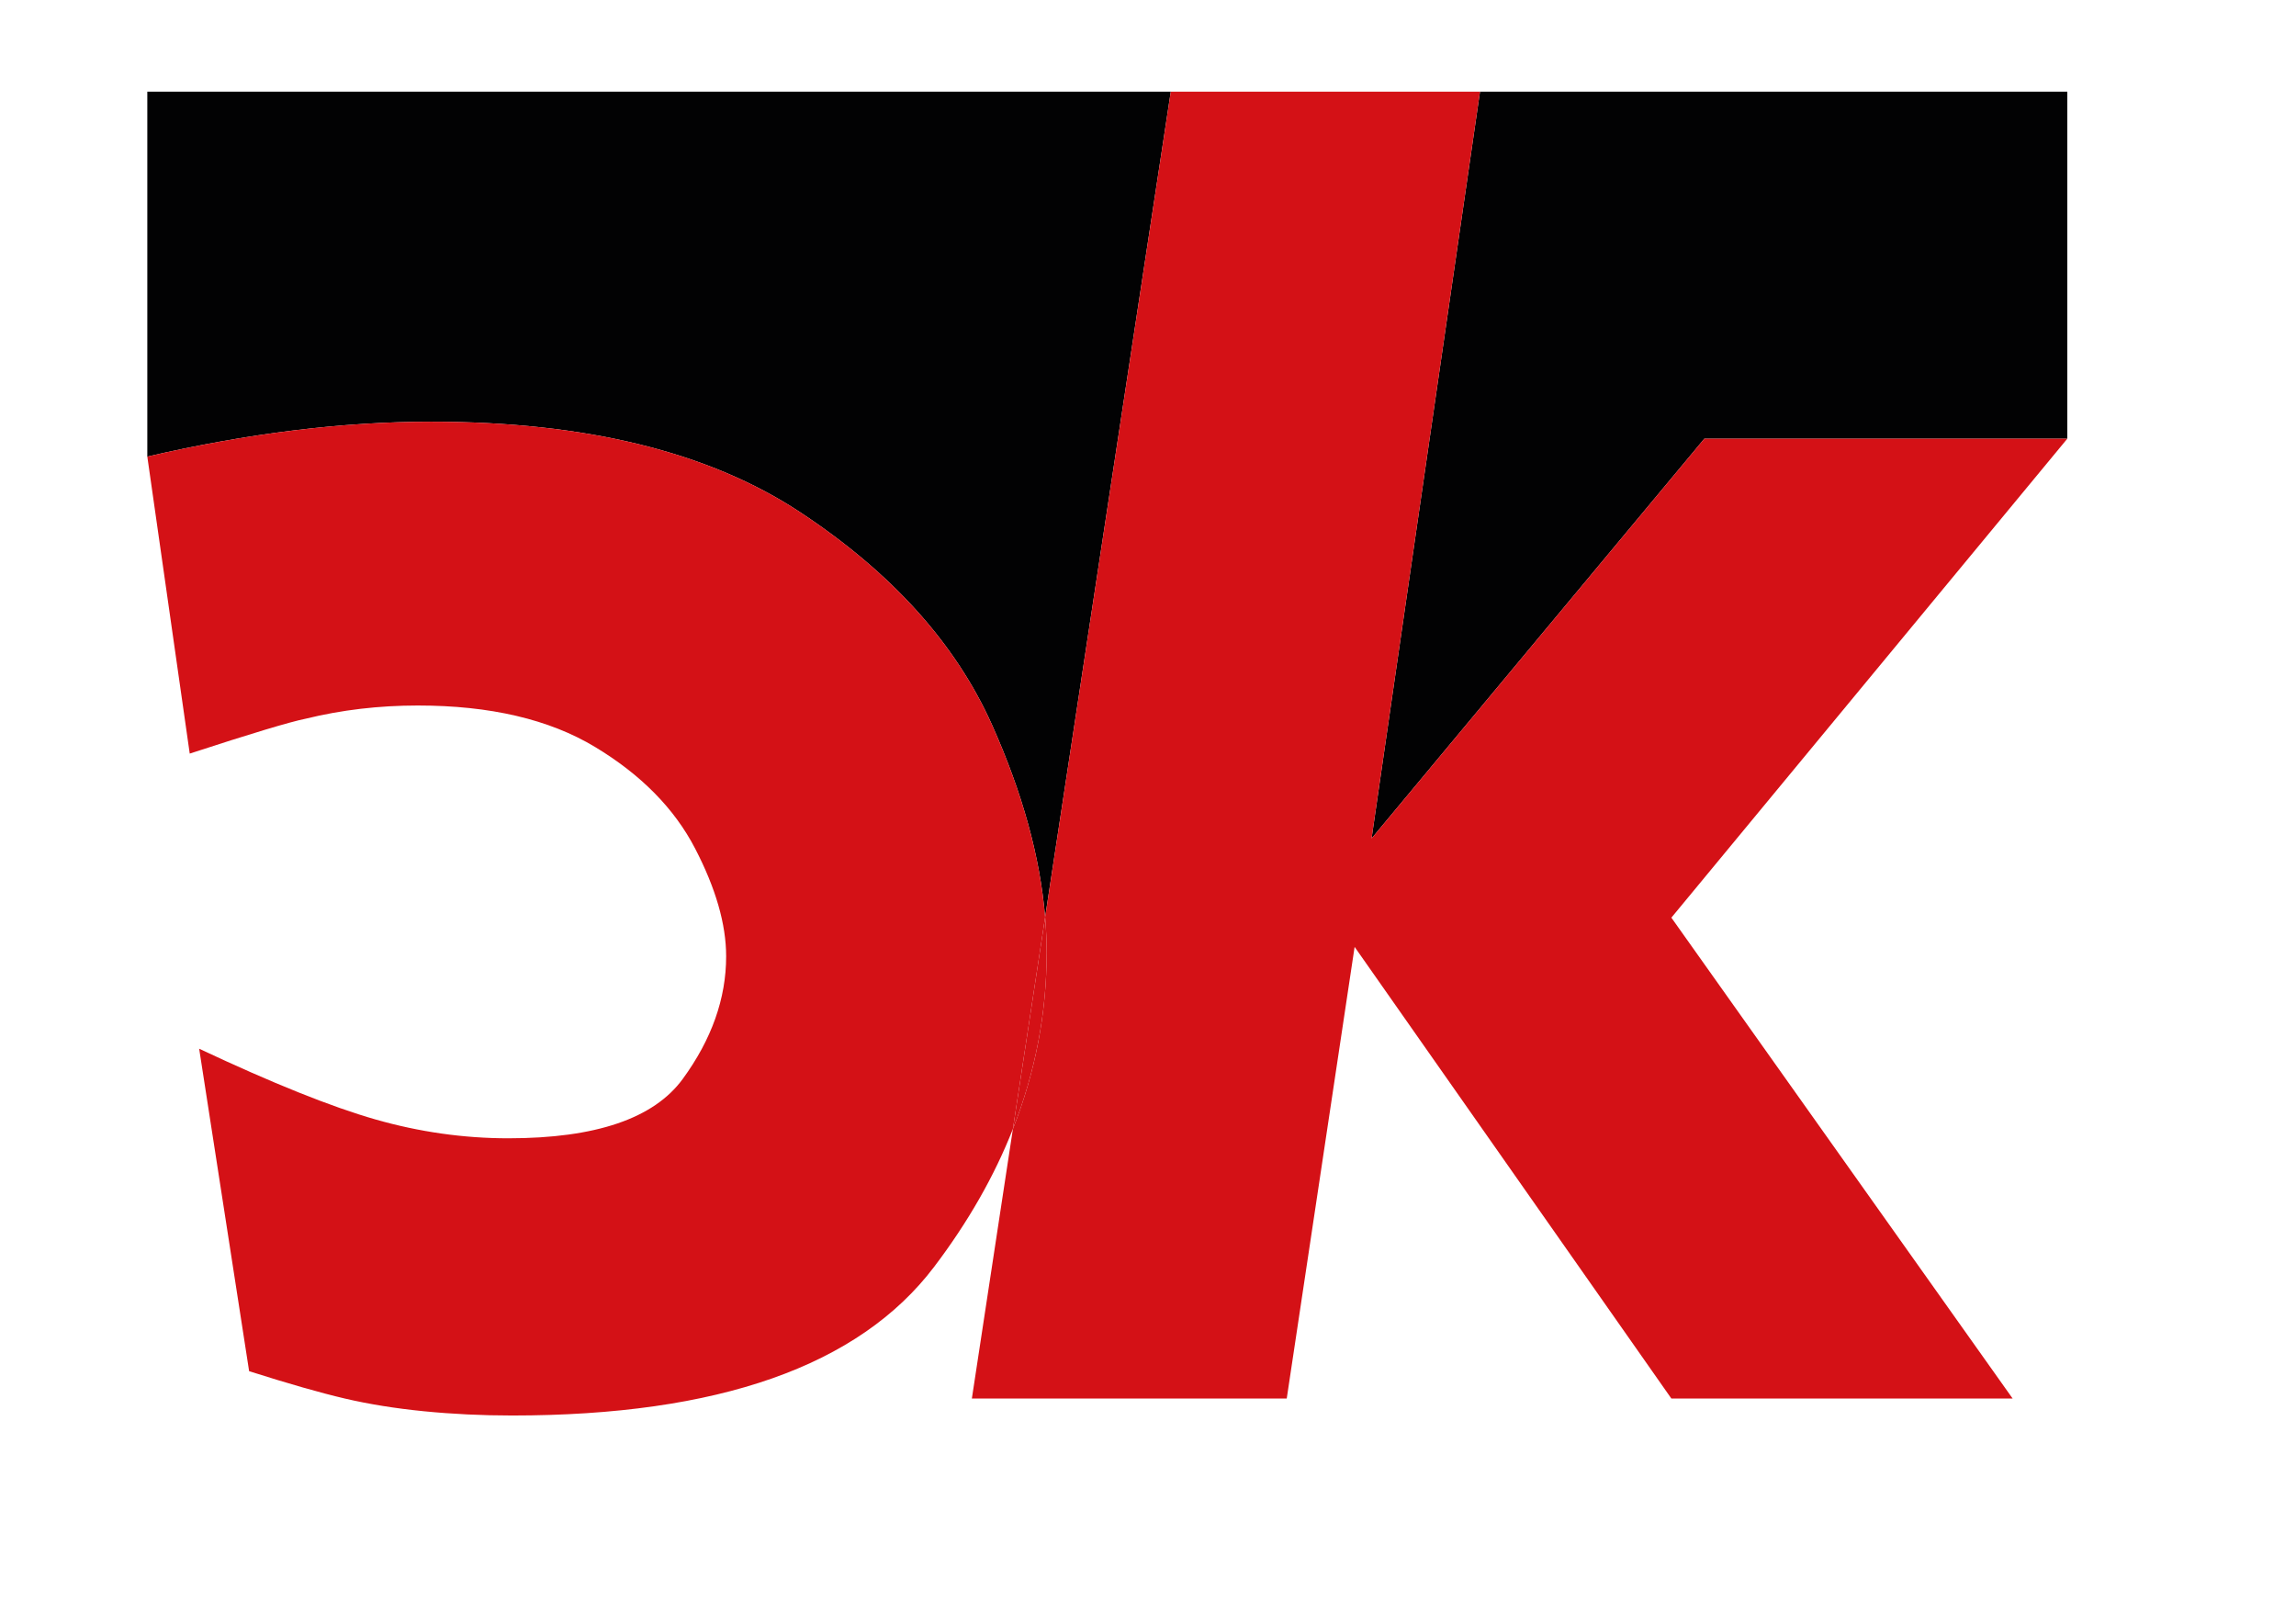 <?xml version="1.0" encoding="utf-8"?>
<!-- Generator: Adobe Illustrator 16.0.0, SVG Export Plug-In . SVG Version: 6.00 Build 0)  -->
<!DOCTYPE svg PUBLIC "-//W3C//DTD SVG 1.1//EN" "http://www.w3.org/Graphics/SVG/1.1/DTD/svg11.dtd">
<svg version="1.1" id="Ebene_1" xmlns="http://www.w3.org/2000/svg" xmlns:xlink="http://www.w3.org/1999/xlink" x="0px" y="0px"
	 width="841.89px" height="595.28px" viewBox="0 0 841.89 595.28" enable-background="new 0 0 841.89 595.28" xml:space="preserve">
<g>
	<path fill="#020203" d="M293.396,187.786c33.531,22.124,56.983,48.109,70.345,77.95c11.159,24.915,17.64,48.416,19.484,70.516
		l46.072-302.636H54.015v133.775c36.874-8.523,71.555-12.791,104.049-12.791C214.755,154.601,259.866,165.663,293.396,187.786z"/>
	<polygon fill="#020203" points="542.68,33.616 502.927,307.393 624.951,160.825 758.036,160.825 758.036,33.616 	"/>
	<path fill="#D41116" d="M342.482,464.501c12.465-16.427,22.098-33.292,28.921-50.592l11.822-77.657
		c-1.844-22.1-8.325-45.601-19.484-70.516c-13.362-29.841-36.814-55.827-70.345-77.95c-33.531-22.123-78.642-33.185-135.333-33.185
		c-32.494,0-67.175,4.267-104.049,12.791L69.571,276.28c22.588-7.373,36.76-11.634,42.518-12.79
		c13.136-3.225,26.85-4.84,41.136-4.84c26.503,0,48.168,5.072,64.987,15.21c16.825,10.144,29.037,22.528,36.642,37.161
		c7.605,14.637,11.407,27.826,11.407,39.58c0,15.441-5.298,30.419-15.901,44.938c-10.597,14.519-31.916,21.777-63.95,21.777
		c-16.36,0-32.607-2.301-48.741-6.913c-16.128-4.607-37.679-13.249-64.642-25.926l18.321,118.222
		c14.519,4.612,26.218,7.95,35.086,10.024c8.874,2.074,18.553,3.63,29.037,4.667c10.489,1.037,21.259,1.556,32.321,1.556
		C263.382,518.945,314.947,500.797,342.482,464.501z"/>
	<path fill="#D41116" d="M502.927,307.393L542.68,33.616H429.298l-46.072,302.636c0.365,4.375,0.565,8.701,0.565,12.966
		c0,22.204-4.136,43.767-12.388,64.691l-15.043,98.815h115.456l24.89-165.579l116.146,165.579h125.136L612.852,336.43
		l145.185-175.604H624.951L502.927,307.393z"/>
	<path fill="#D41116" d="M383.791,349.218c0-4.265-0.2-8.591-0.565-12.966l-11.822,77.657
		C379.655,392.984,383.791,371.422,383.791,349.218z"/>
</g>
</svg>
